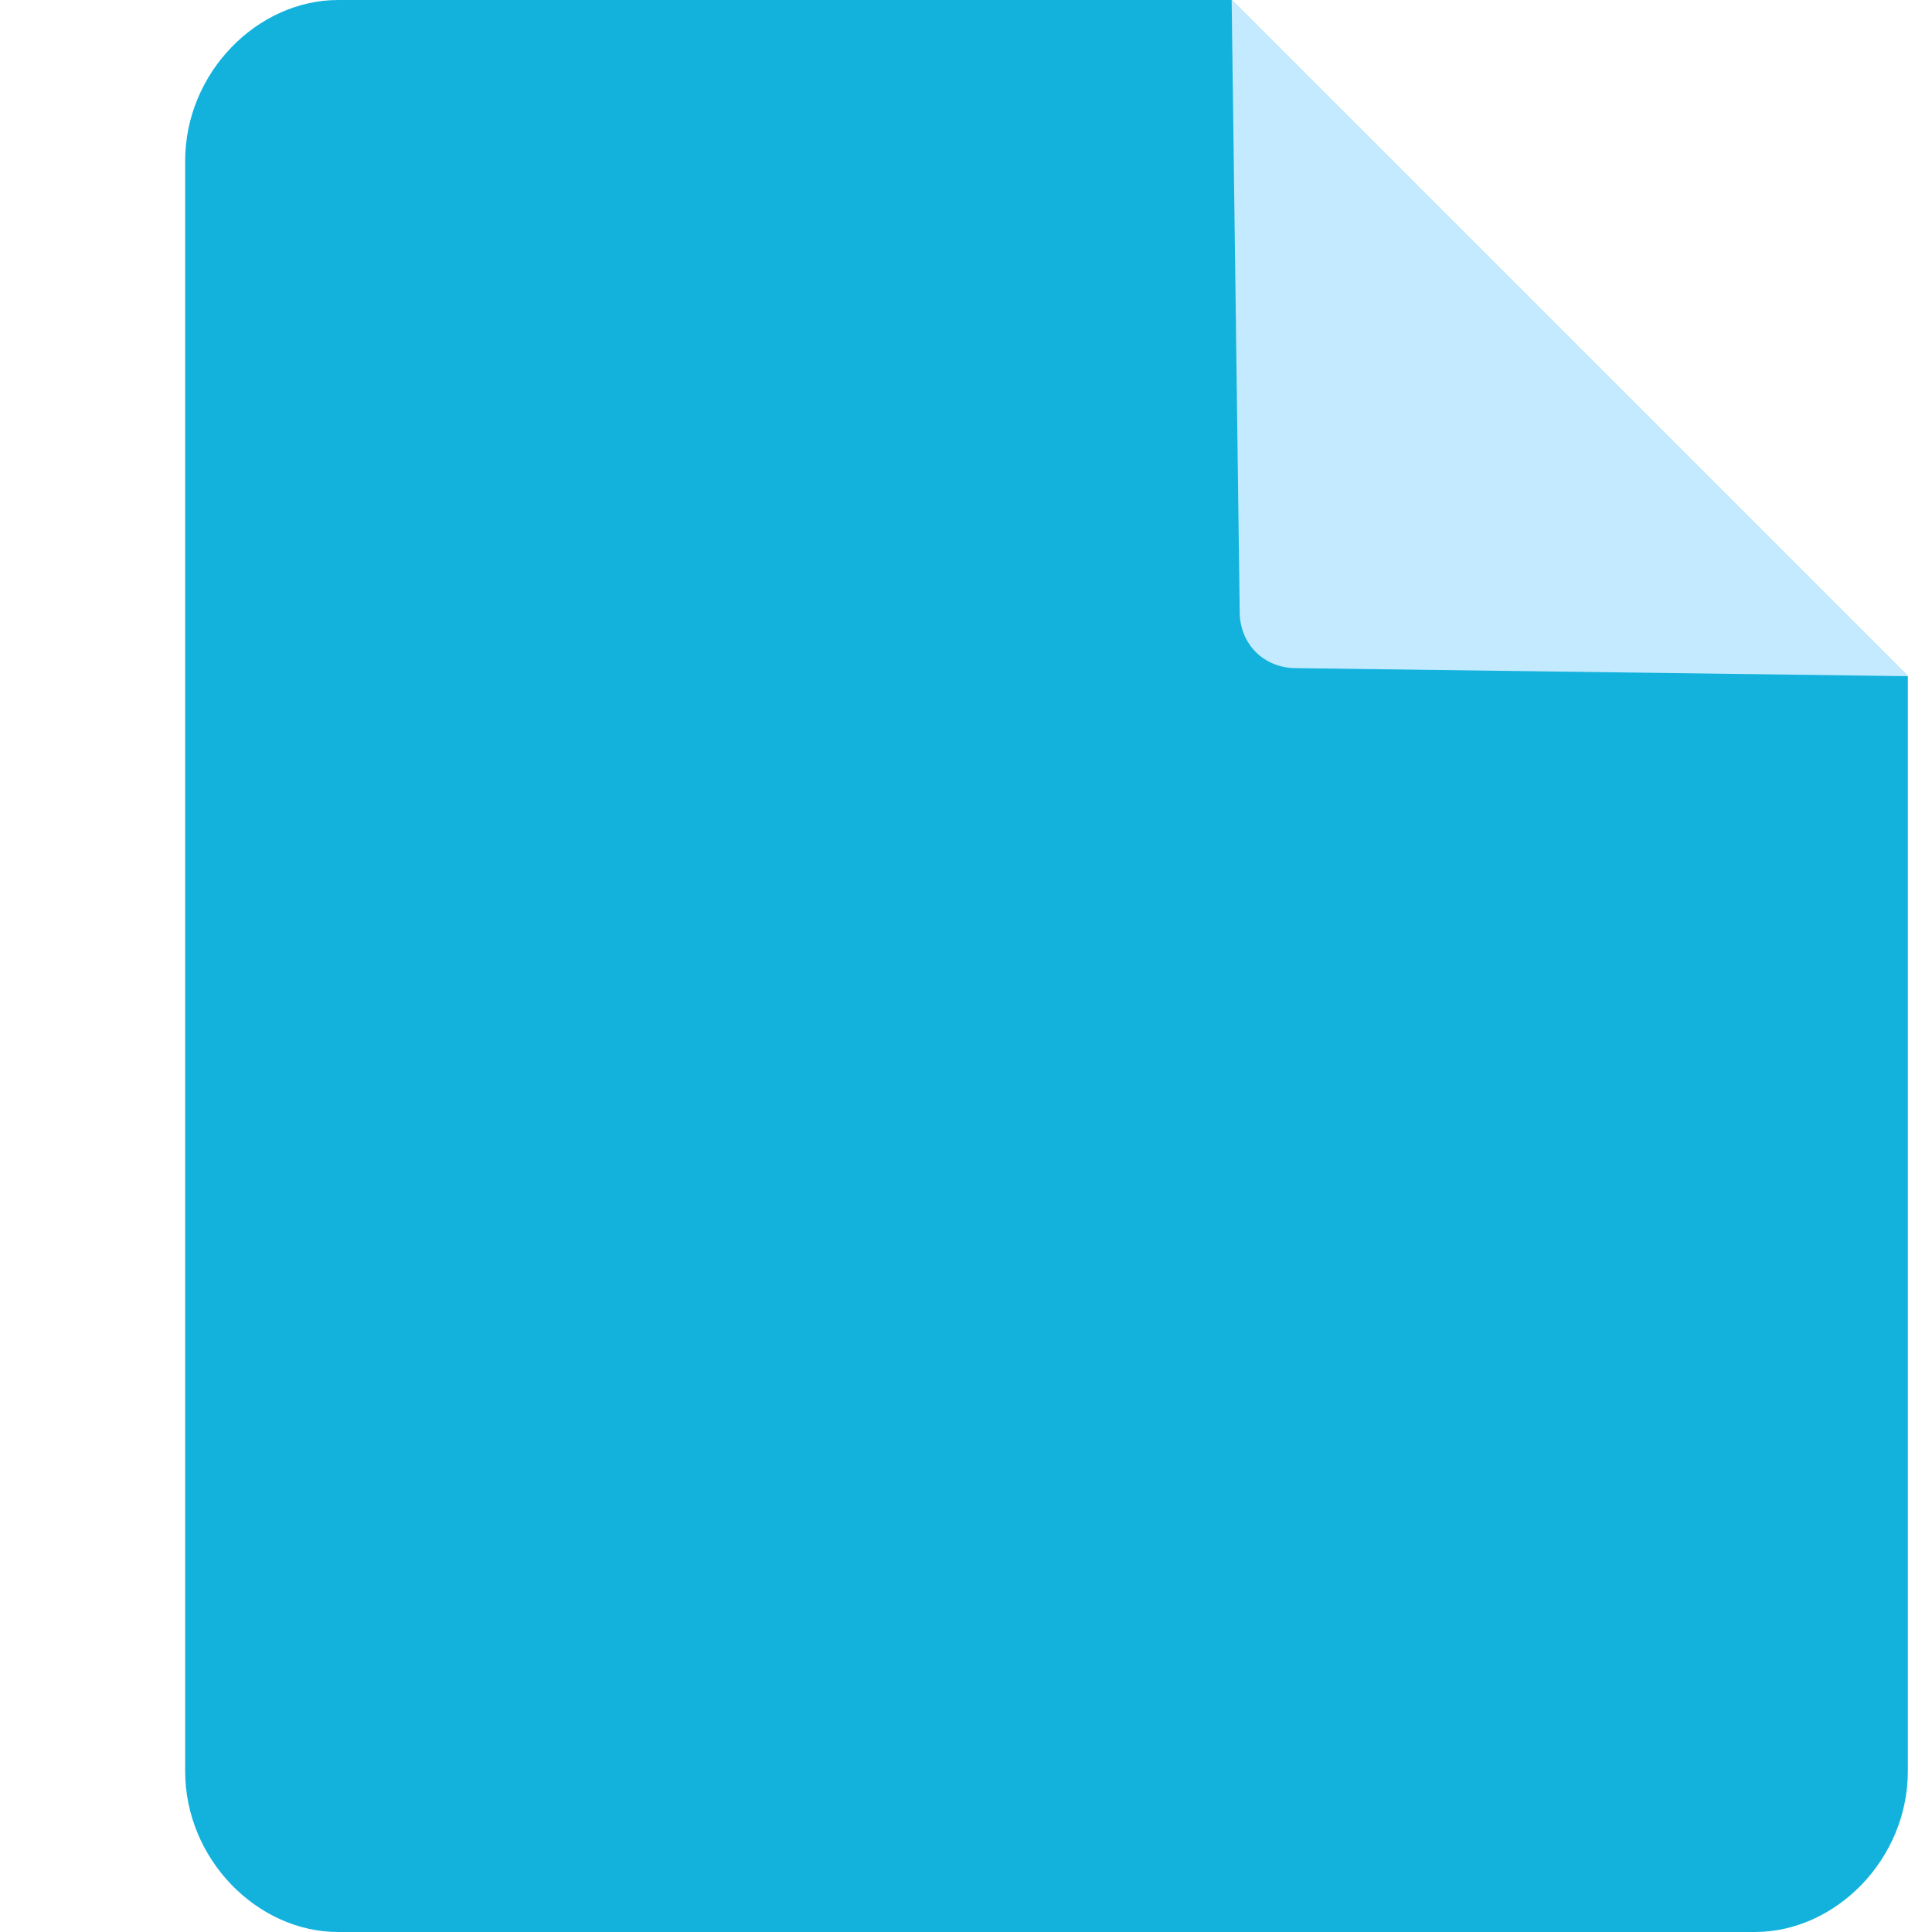 <?xml version="1.0" encoding="utf-8"?>
<!-- Generator: Adobe Illustrator 21.0.0, SVG Export Plug-In . SVG Version: 6.00 Build 0)  -->
<svg version="1.1" id="Layer_1" xmlns="http://www.w3.org/2000/svg" xmlns:xlink="http://www.w3.org/1999/xlink" x="0px" y="0px"
	 viewBox="0 0 24 24" style="enable-background:new 0 0 24 24;" xml:space="preserve">
<style type="text/css">
	.st0{fill:#12B2DD;}
	.st1{fill:#C4EAFF;}
</style>
<g>
	<path class="st0" d="M23.7,8.4V22c0,1.1-0.9,2-1.9,2H4.2c-1,0-1.9-0.9-1.9-2V2c0-1.1,0.9-2,1.9-2h11.1"/>
	<path class="st1" d="M16.1,8.3l7.6,0.1L15.3,0l0.1,7.6C15.4,8,15.7,8.3,16.1,8.3z"/>
</g>
</svg>
